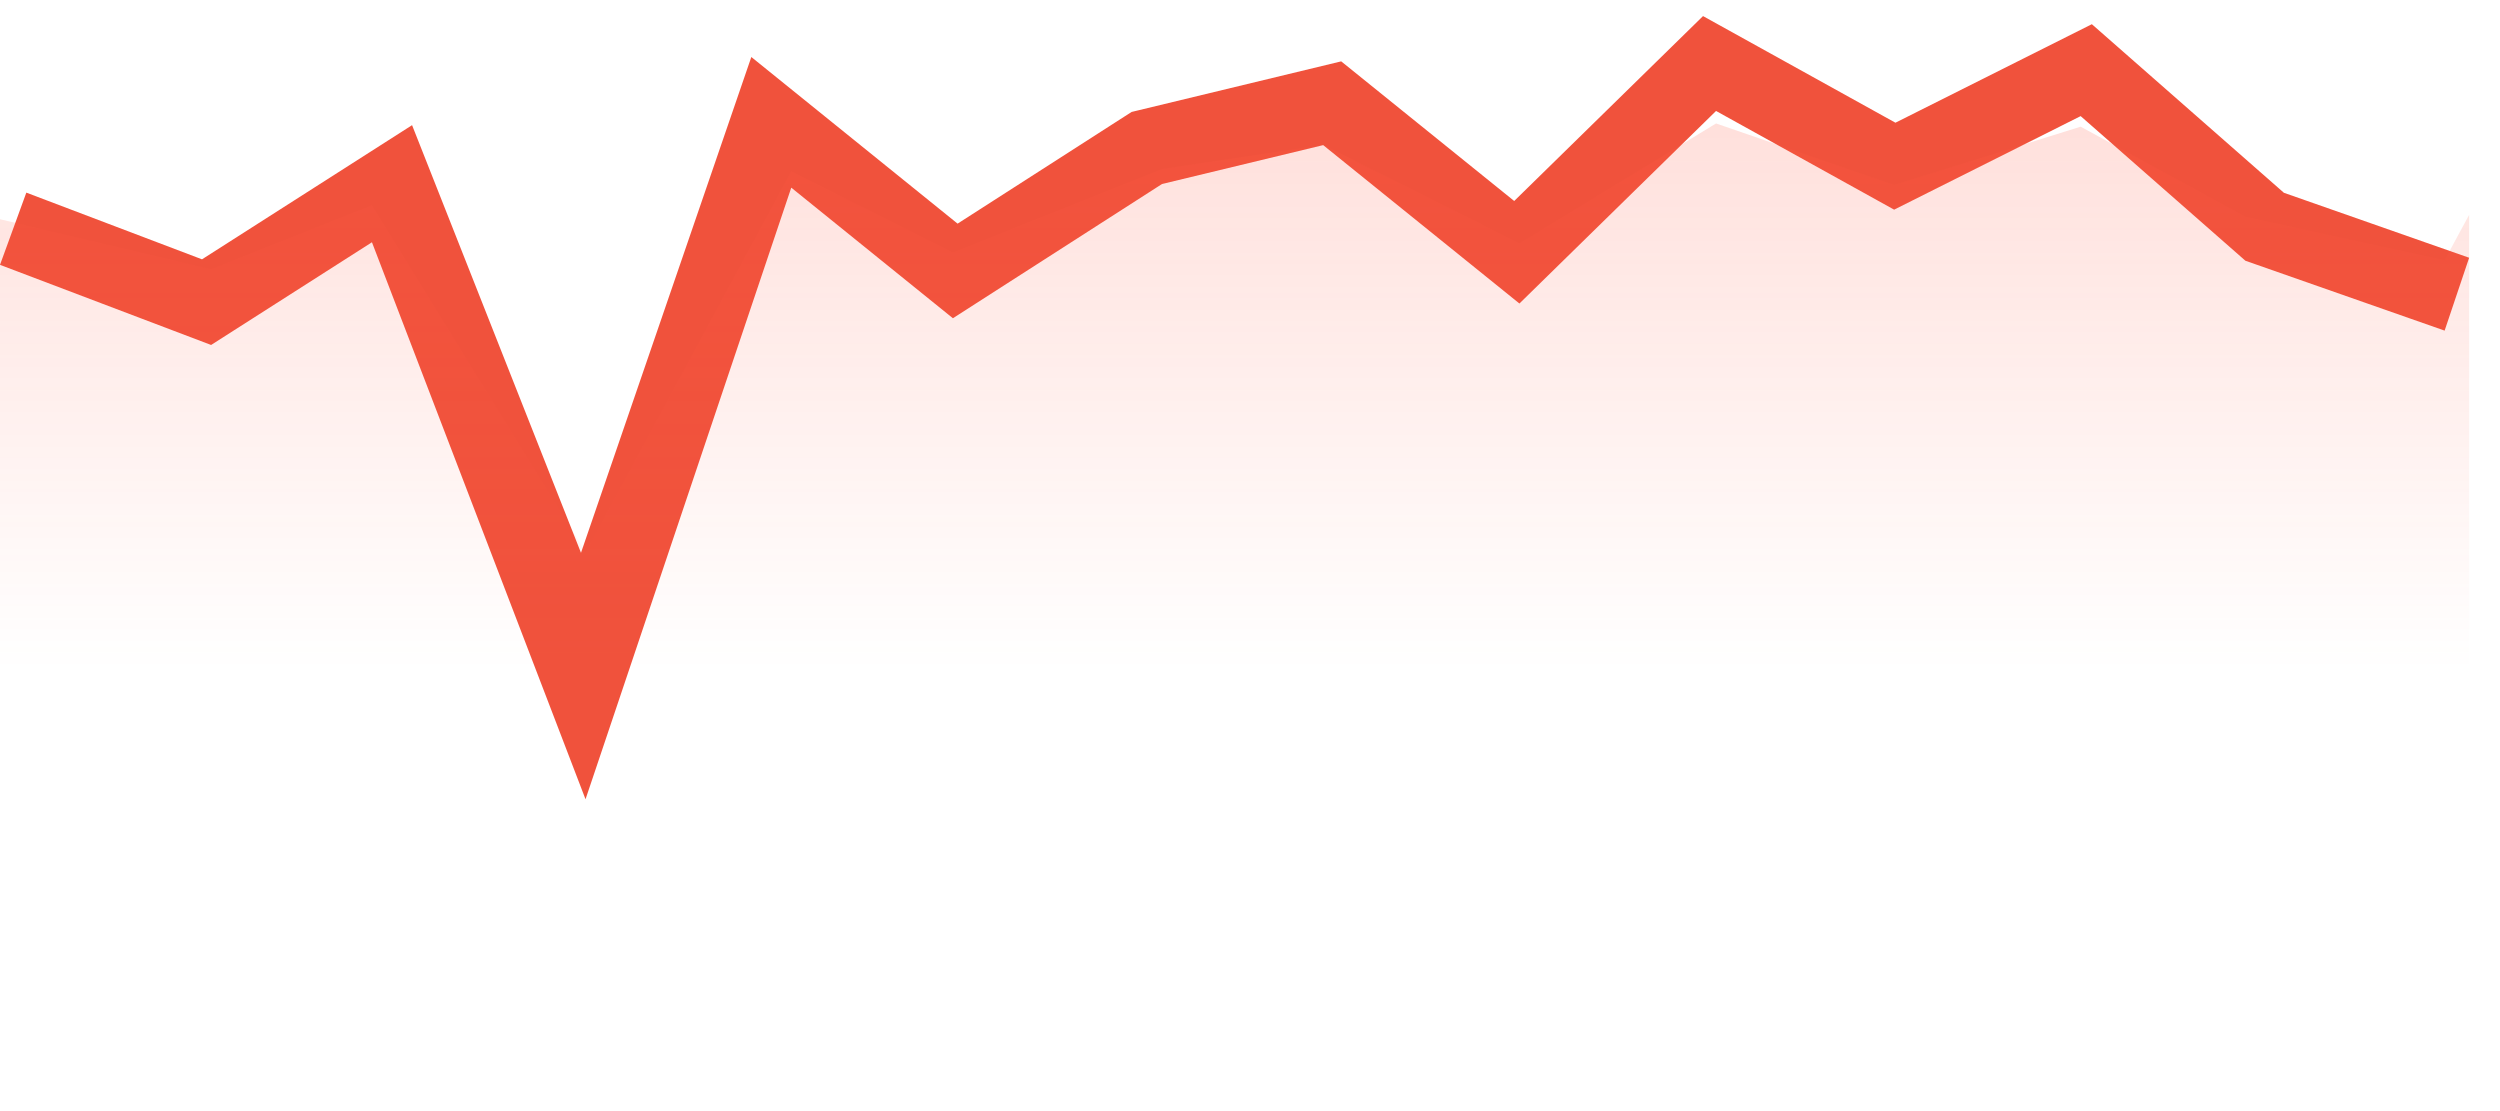<svg width="81" height="36" viewBox="0 0 81 36" fill="none" xmlns="http://www.w3.org/2000/svg">
<path fill-rule="evenodd" clip-rule="evenodd" d="M24.343 1.847L31.026 7.246L36.664 3.627L43.455 1.988L49.06 6.512L55.178 0.521L61.412 3.976L67.776 0.784L73.998 6.246L80 8.351L79.206 10.712L72.751 8.448L67.413 3.762L61.37 6.793L55.6 3.595L49.229 9.834L42.871 4.702L37.649 5.962L30.874 10.311L25.637 6.08L18.971 25.896L12.051 7.849L6.84 11.177L0 8.581L0.853 6.241L6.545 8.402L13.351 4.055L18.824 17.911L24.343 1.847Z" fill="#F0523C"/>
<path d="M0 7.103V36H80V6.961L79.206 8.43L72.751 7.021L67.413 4.104L61.37 5.991L55.6 4L49.229 7.884L42.871 4.689L37.649 5.473L30.874 8.181L25.637 5.547L18.971 17.883L12.051 6.648L6.84 8.72L0 7.103Z" fill="url(#paint0_linear)"/>
<defs>
<linearGradient id="paint0_linear" x1="38" y1="-72.628" x2="38" y2="21.682" gradientUnits="userSpaceOnUse">
<stop stop-color="#FF5943"/>
<stop offset="1" stop-color="#FF5943" stop-opacity="0"/>
</linearGradient>
</defs>
</svg>
